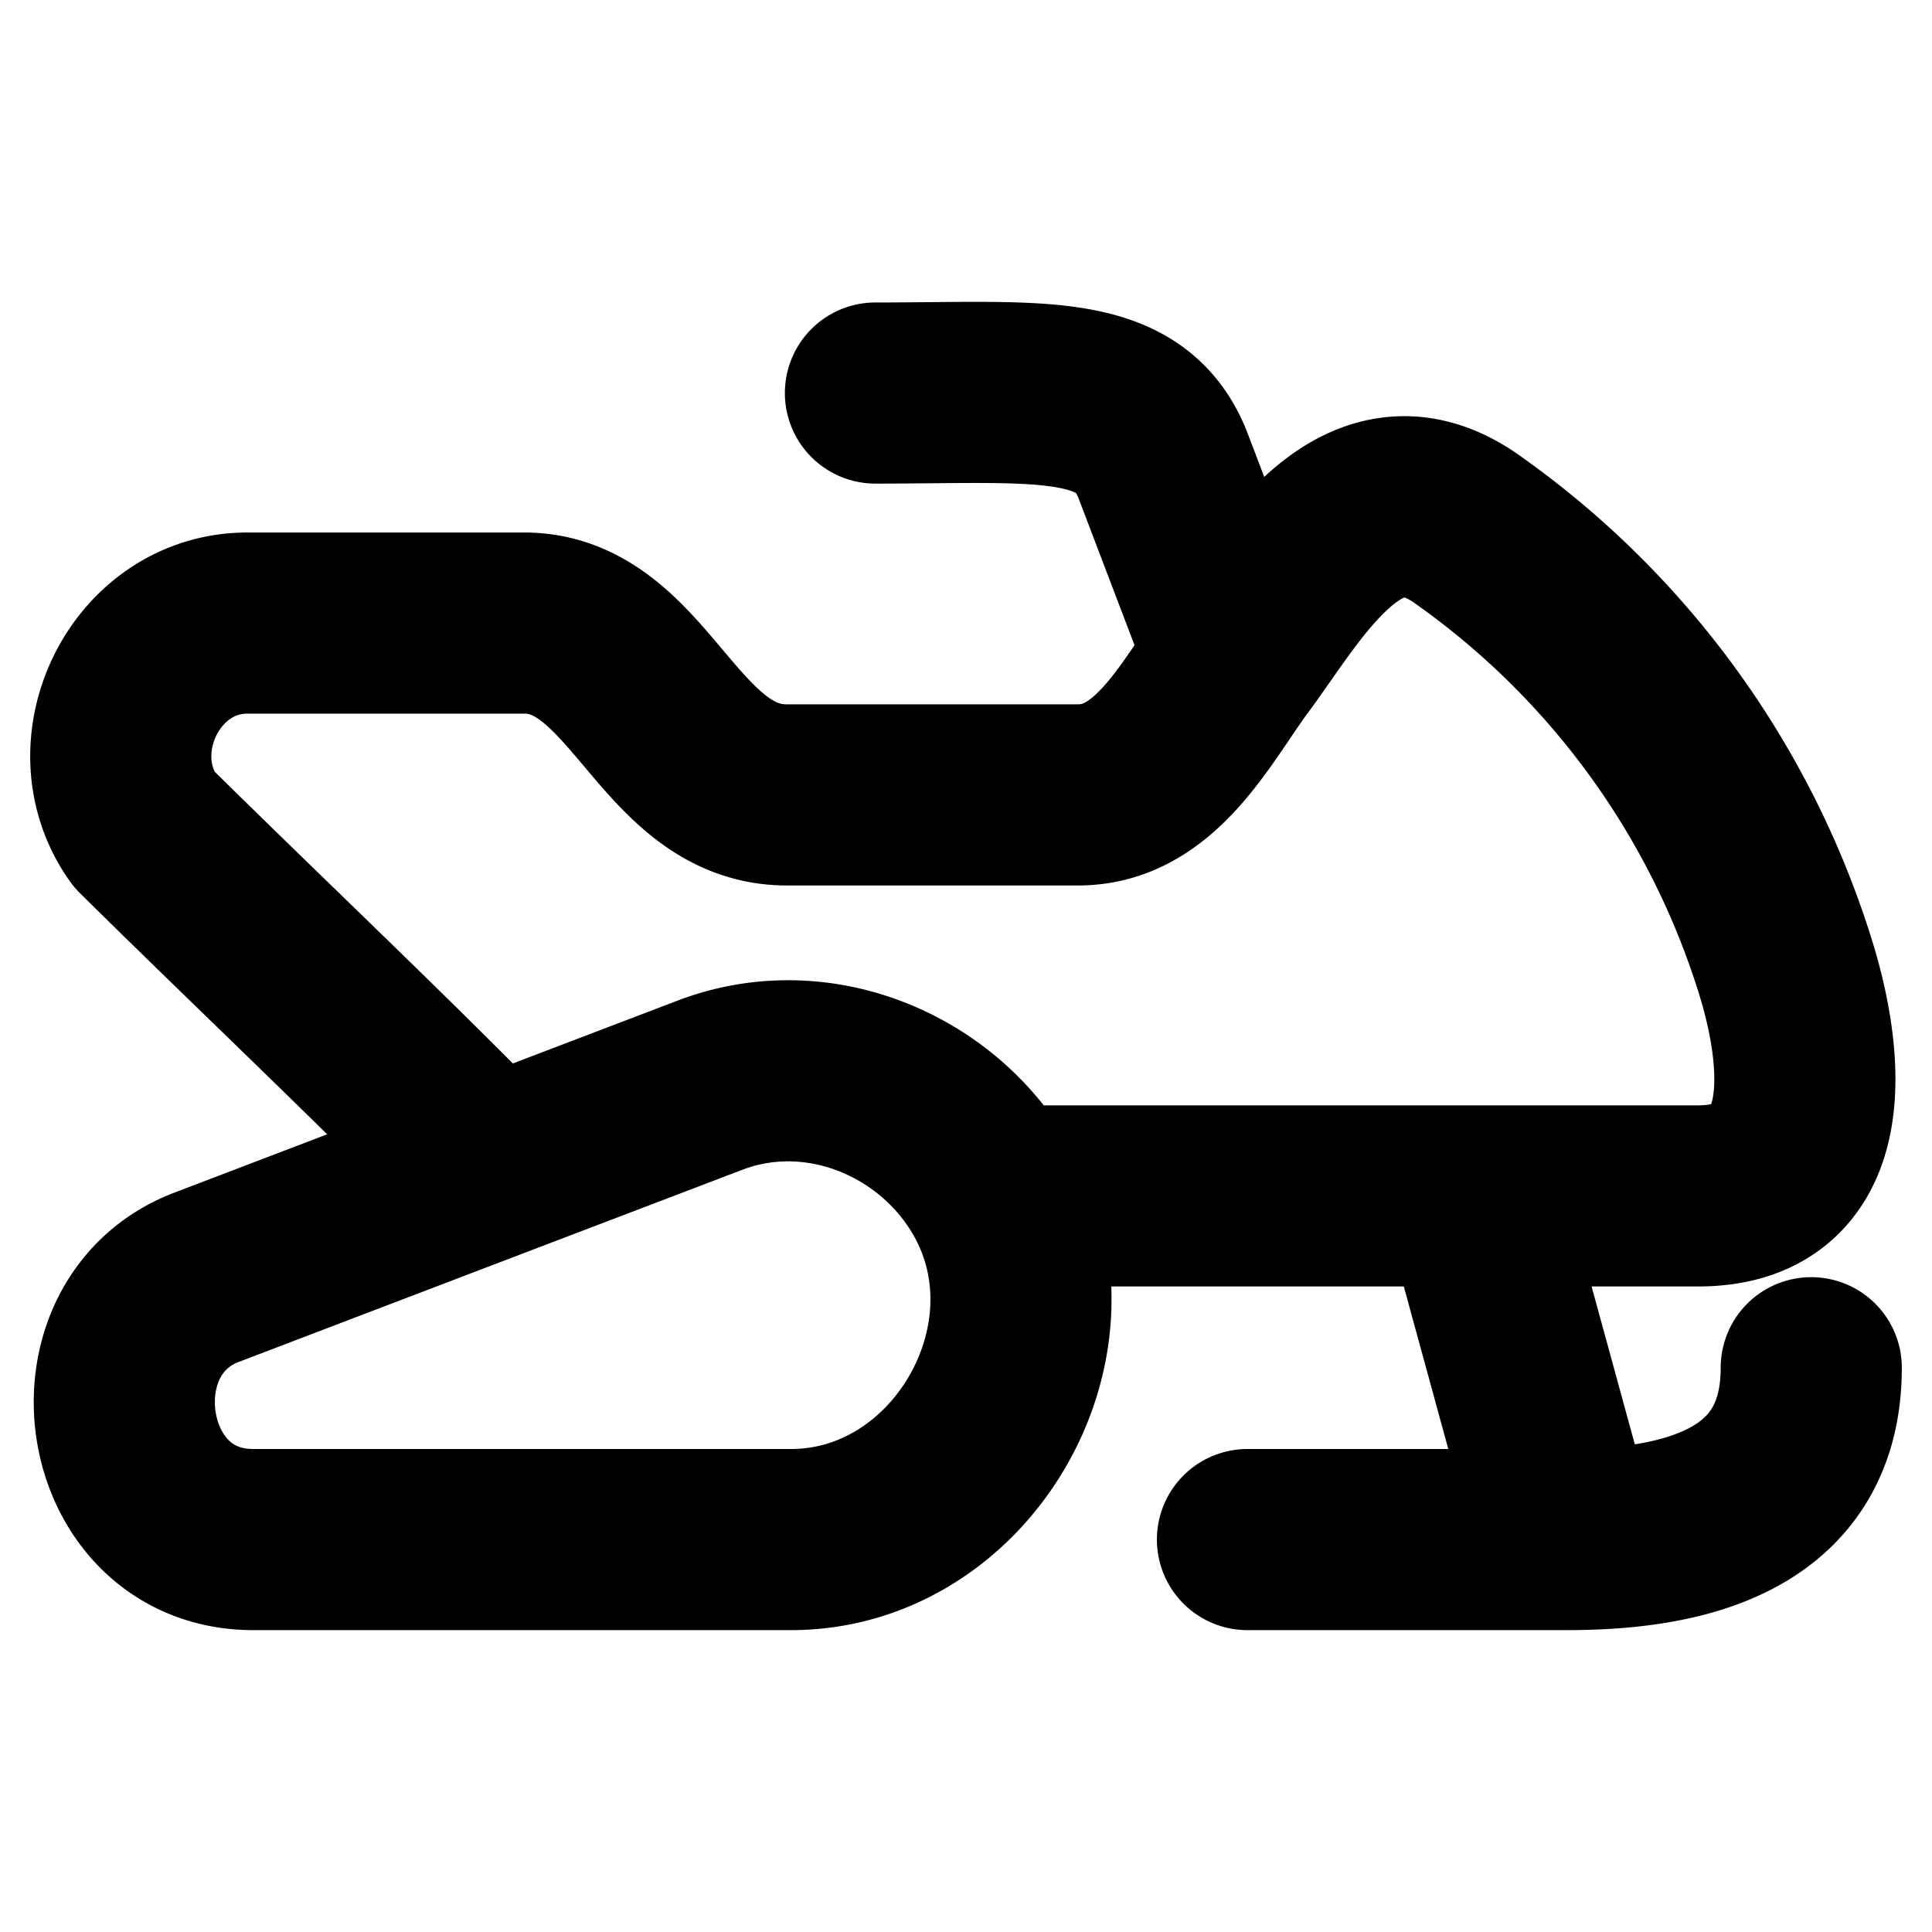 <svg width="16" height="16" viewBox="0 0 16 16" fill="none" xmlns="http://www.w3.org/2000/svg"><path d="M15 11.327c0 1.207-1.095 1.423-2.023 1.423m-2.646 0h2.646M7.25 3.255c1.35 0 2.106-.102 2.38.597l.607 1.593m0 0c-.335.455-.665 1.138-1.307 1.138H6.515c-.988 0-1.214-1.423-2.174-1.423H2.054C1.203 5.156.706 6.182 1.19 6.864c.954.943 1.929 1.86 2.868 2.818m6.18-4.237c.435-.59 1.016-1.662 1.884-1.081a6.96 6.96 0 0 1 2.664 3.642c.223.713.383 1.896-.72 1.898h-1.868m-8.14-.222 1.822-.695c.91-.347 1.923.096 2.362.917m-4.184-.222-2.35.897c-1.074.412-.82 2.17.388 2.171H6.55c1.397.001 2.351-1.612 1.692-2.846m0 0h3.956m0 0 .779 2.846" stroke="#000" stroke-width="1.5" stroke-linecap="round" stroke-linejoin="round"/></svg>